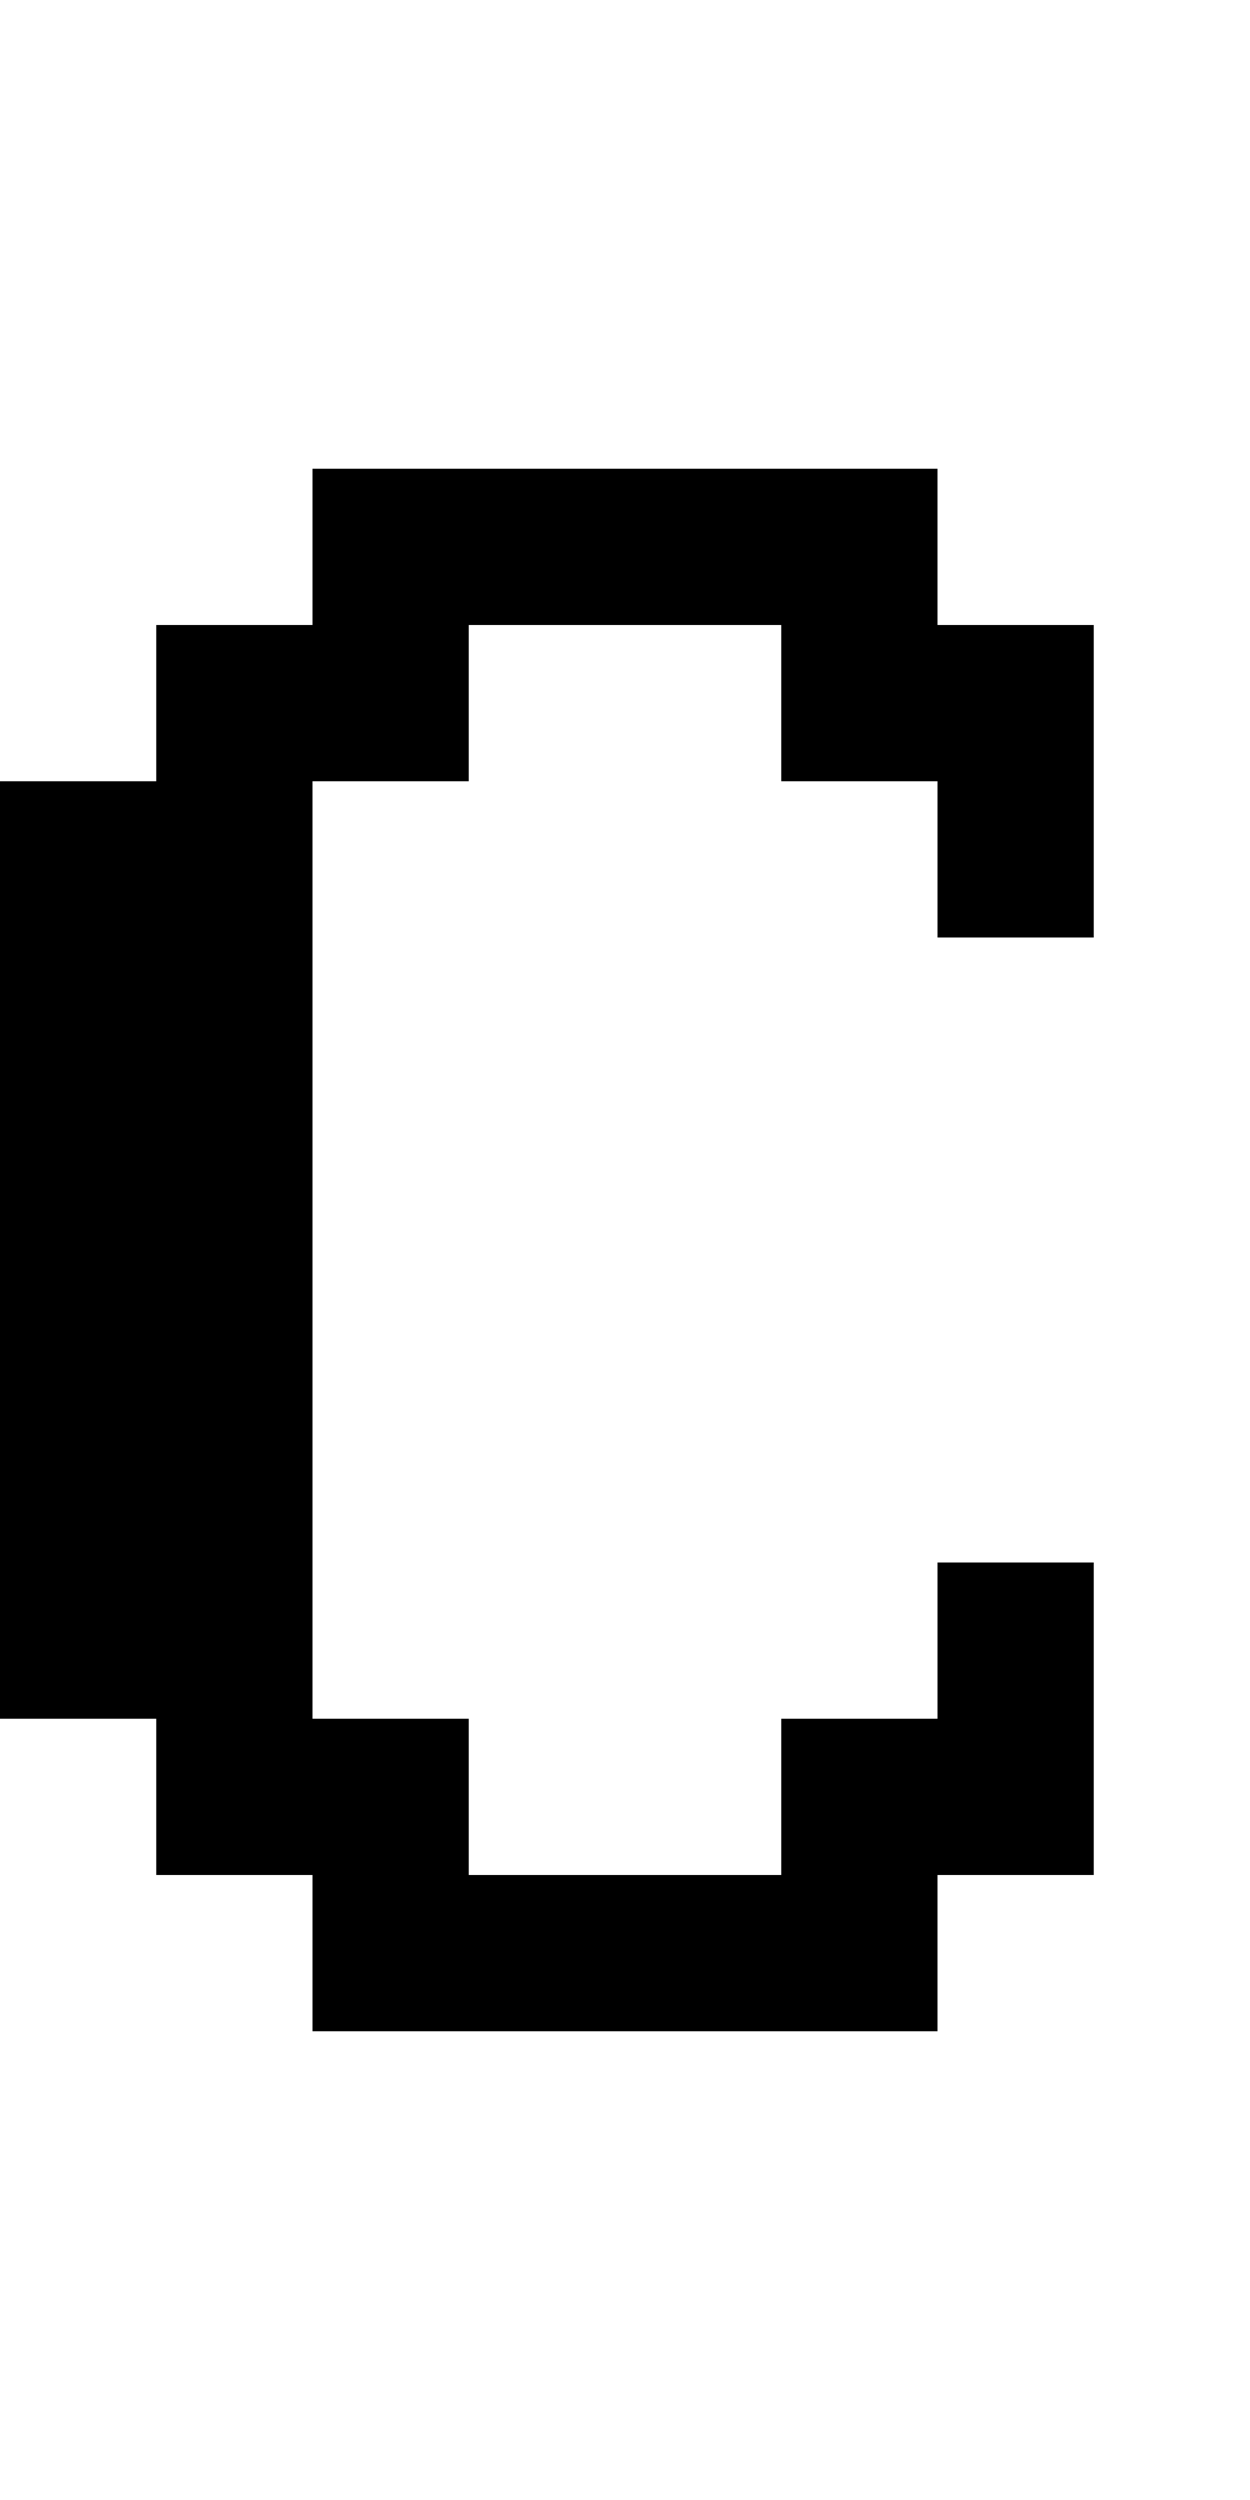 <?xml version="1.0" encoding="utf-8" ?>
<svg xmlns="http://www.w3.org/2000/svg" xmlns:ev="http://www.w3.org/2001/xml-events" xmlns:xlink="http://www.w3.org/1999/xlink" baseProfile="full" height="16px" version="1.1" viewBox="0 0 8 16" width="8px">
  <defs/>
  <g id="x000000_r0_g0_b0_a1.0">
    <path d="M 5,12 5,11 6,11 6,10 7,10 7,12 6,12 6,13 3,13 2,13 2,12 1,12 1,11 0,11 0,10 0,5 1,5 1,4 2,4 2,3 5,3 6,3 6,4 7,4 7,6 6,6 6,5 5,5 5,4 3,4 3,5 2,5 2,6 2,9 2,11 3,11 3,12 z" fill="#000000" fill-opacity="1.0" id="x000000_r0_g0_b0_a1.0_shape1"/>
  </g>
</svg>
